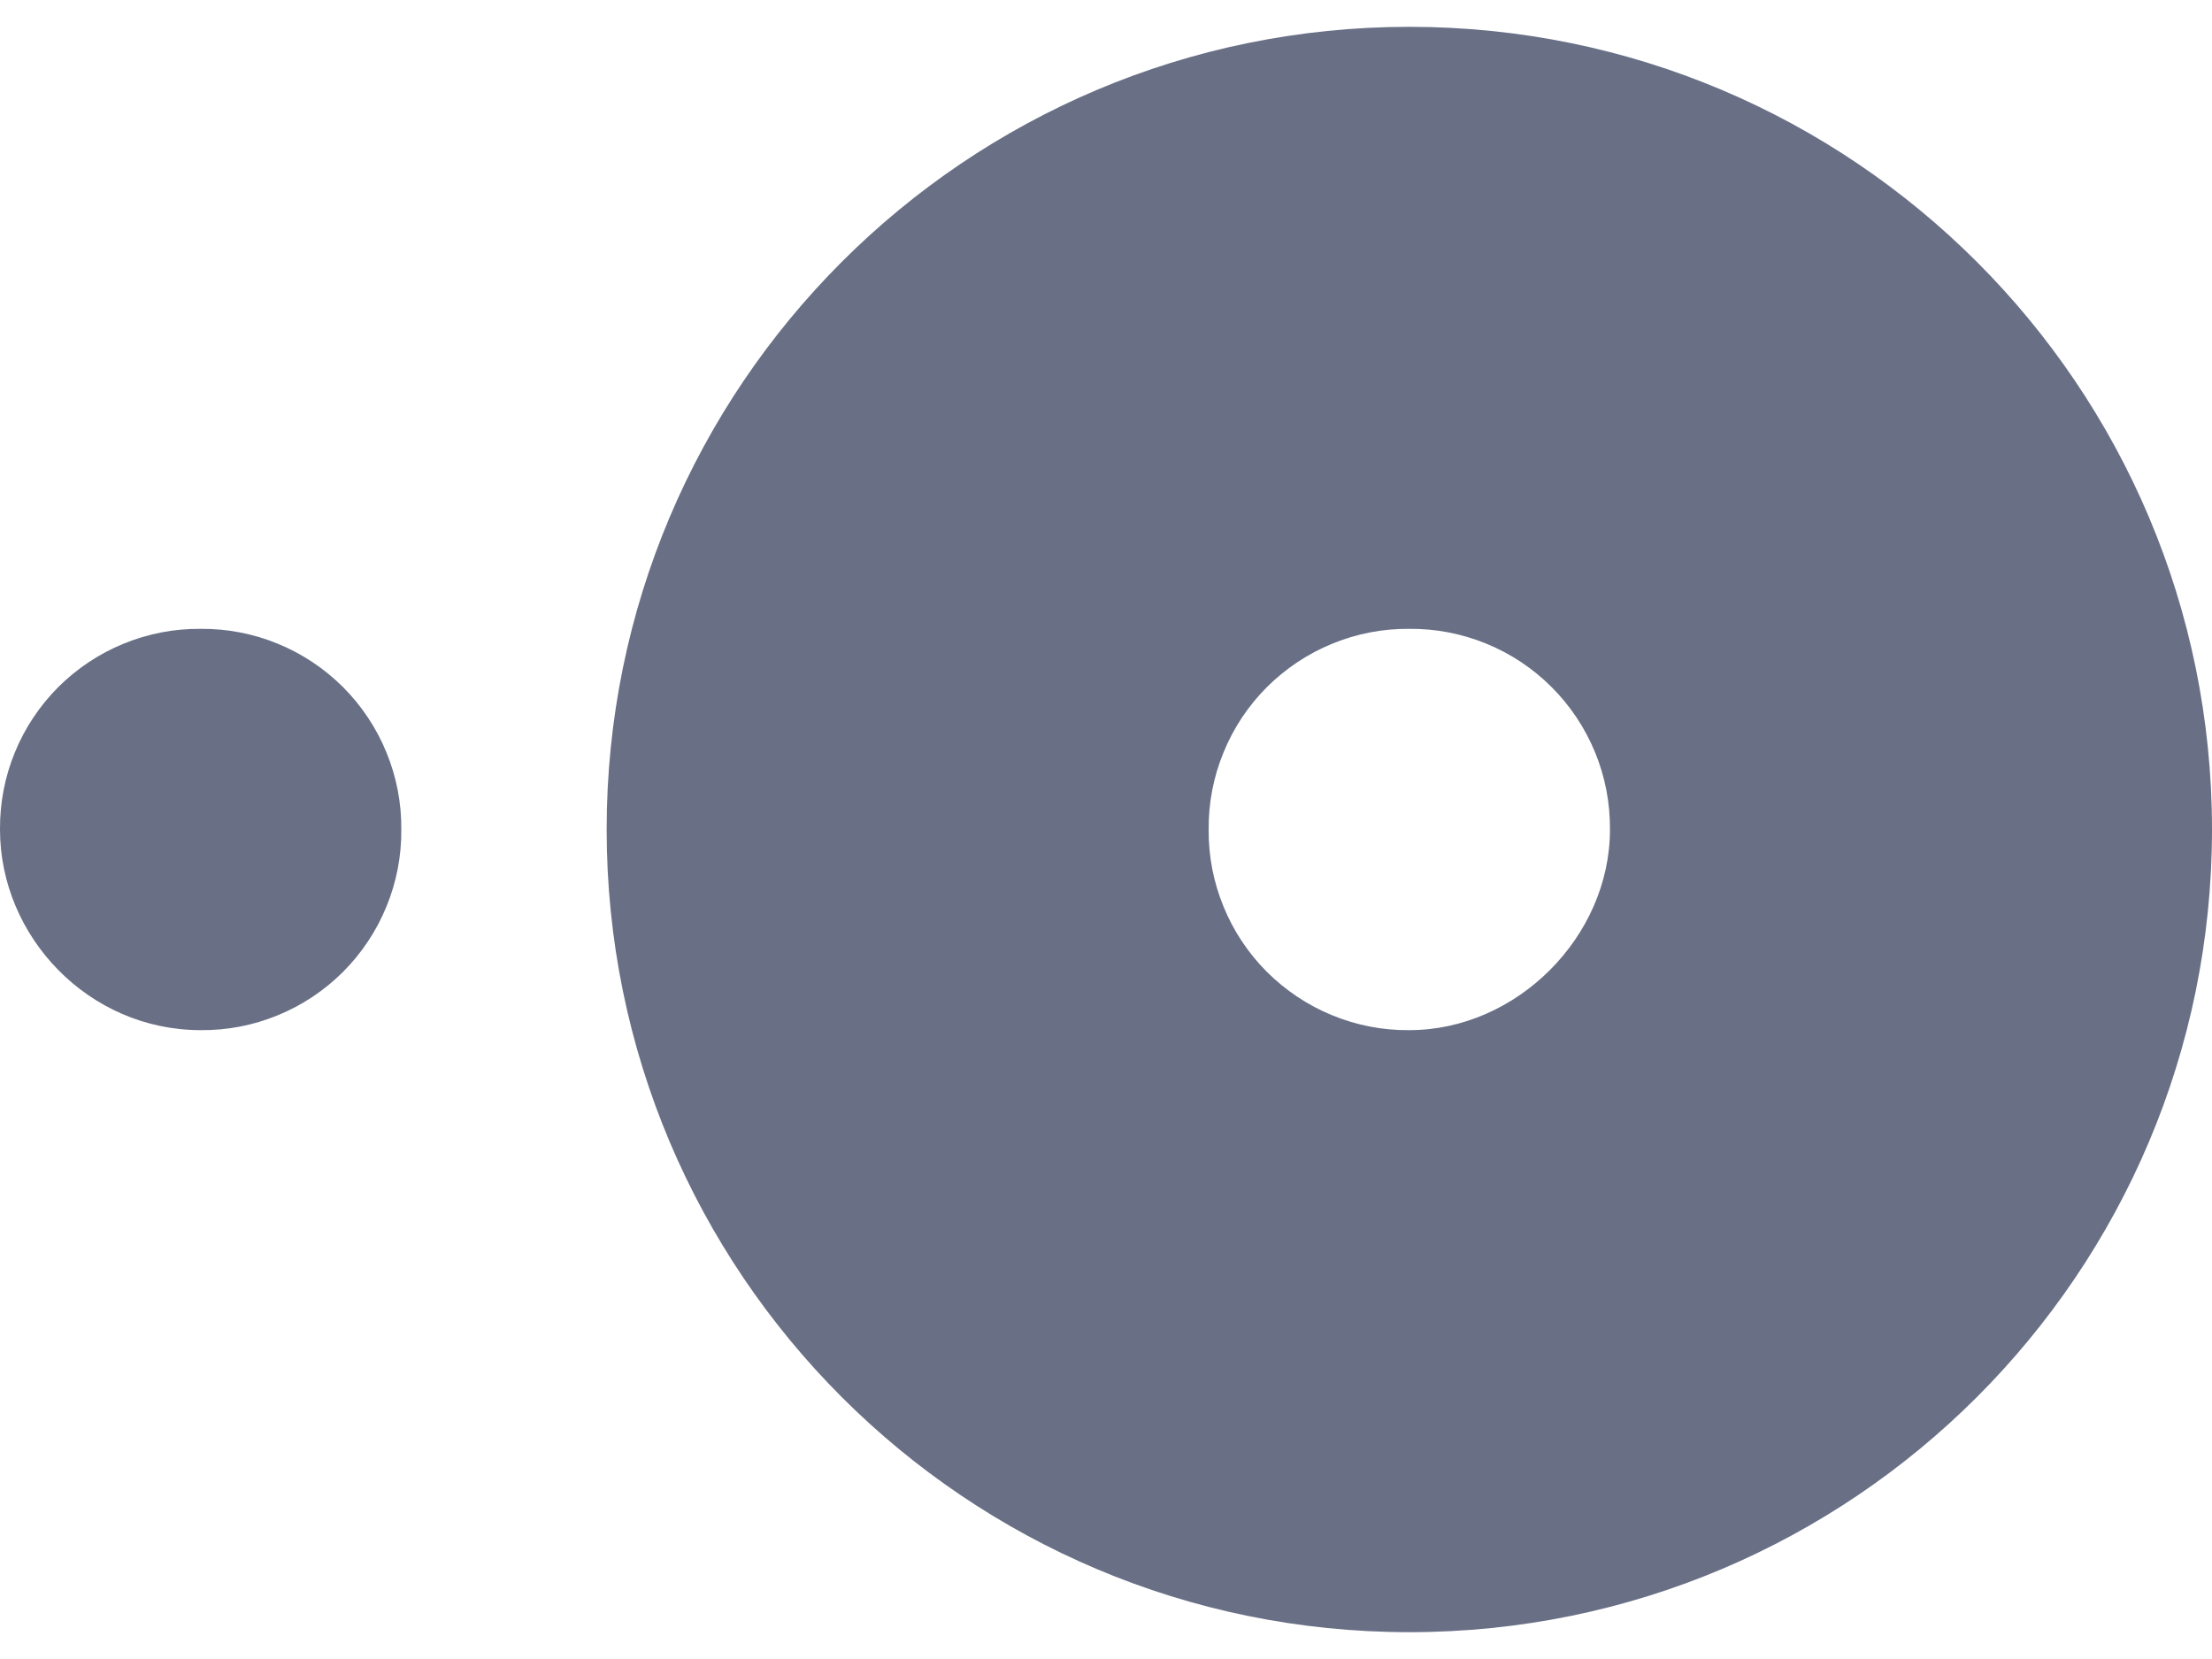 <svg width="24" height="18" viewBox="0 0 24 18" fill="none" xmlns="http://www.w3.org/2000/svg">
<path d="M15.291 0.291C10.481 0.291 6.582 4.19 6.582 9C6.582 13.81 10.481 17.709 15.291 17.709C20.101 17.709 24 13.81 24 9C24 4.19 20.101 0.291 15.291 0.291ZM15.291 11.177C15.004 11.18 14.72 11.125 14.455 11.016C14.19 10.908 13.949 10.747 13.746 10.545C13.543 10.342 13.383 10.101 13.275 9.836C13.166 9.571 13.111 9.287 13.114 9C13.111 8.713 13.166 8.429 13.275 8.164C13.383 7.899 13.543 7.658 13.746 7.455C13.949 7.253 14.19 7.092 14.455 6.984C14.72 6.875 15.004 6.82 15.291 6.823C15.577 6.82 15.861 6.875 16.127 6.984C16.392 7.092 16.633 7.253 16.835 7.455C17.038 7.658 17.198 7.899 17.307 8.164C17.416 8.429 17.47 8.713 17.468 9C17.468 10.164 16.456 11.177 15.291 11.177ZM-0 9C-0.002 8.713 0.052 8.429 0.161 8.164C0.269 7.899 0.43 7.658 0.632 7.455C0.835 7.253 1.076 7.092 1.341 6.984C1.606 6.875 1.891 6.82 2.177 6.823C2.464 6.82 2.748 6.875 3.013 6.984C3.278 7.092 3.519 7.253 3.722 7.455C3.924 7.658 4.085 7.899 4.193 8.164C4.302 8.429 4.357 8.713 4.354 9C4.357 9.287 4.302 9.571 4.193 9.836C4.085 10.101 3.924 10.342 3.722 10.545C3.519 10.747 3.278 10.908 3.013 11.016C2.748 11.125 2.464 11.18 2.177 11.177C0.962 11.177 -0 10.164 -0 9Z" fill="#697086"/>
</svg>
